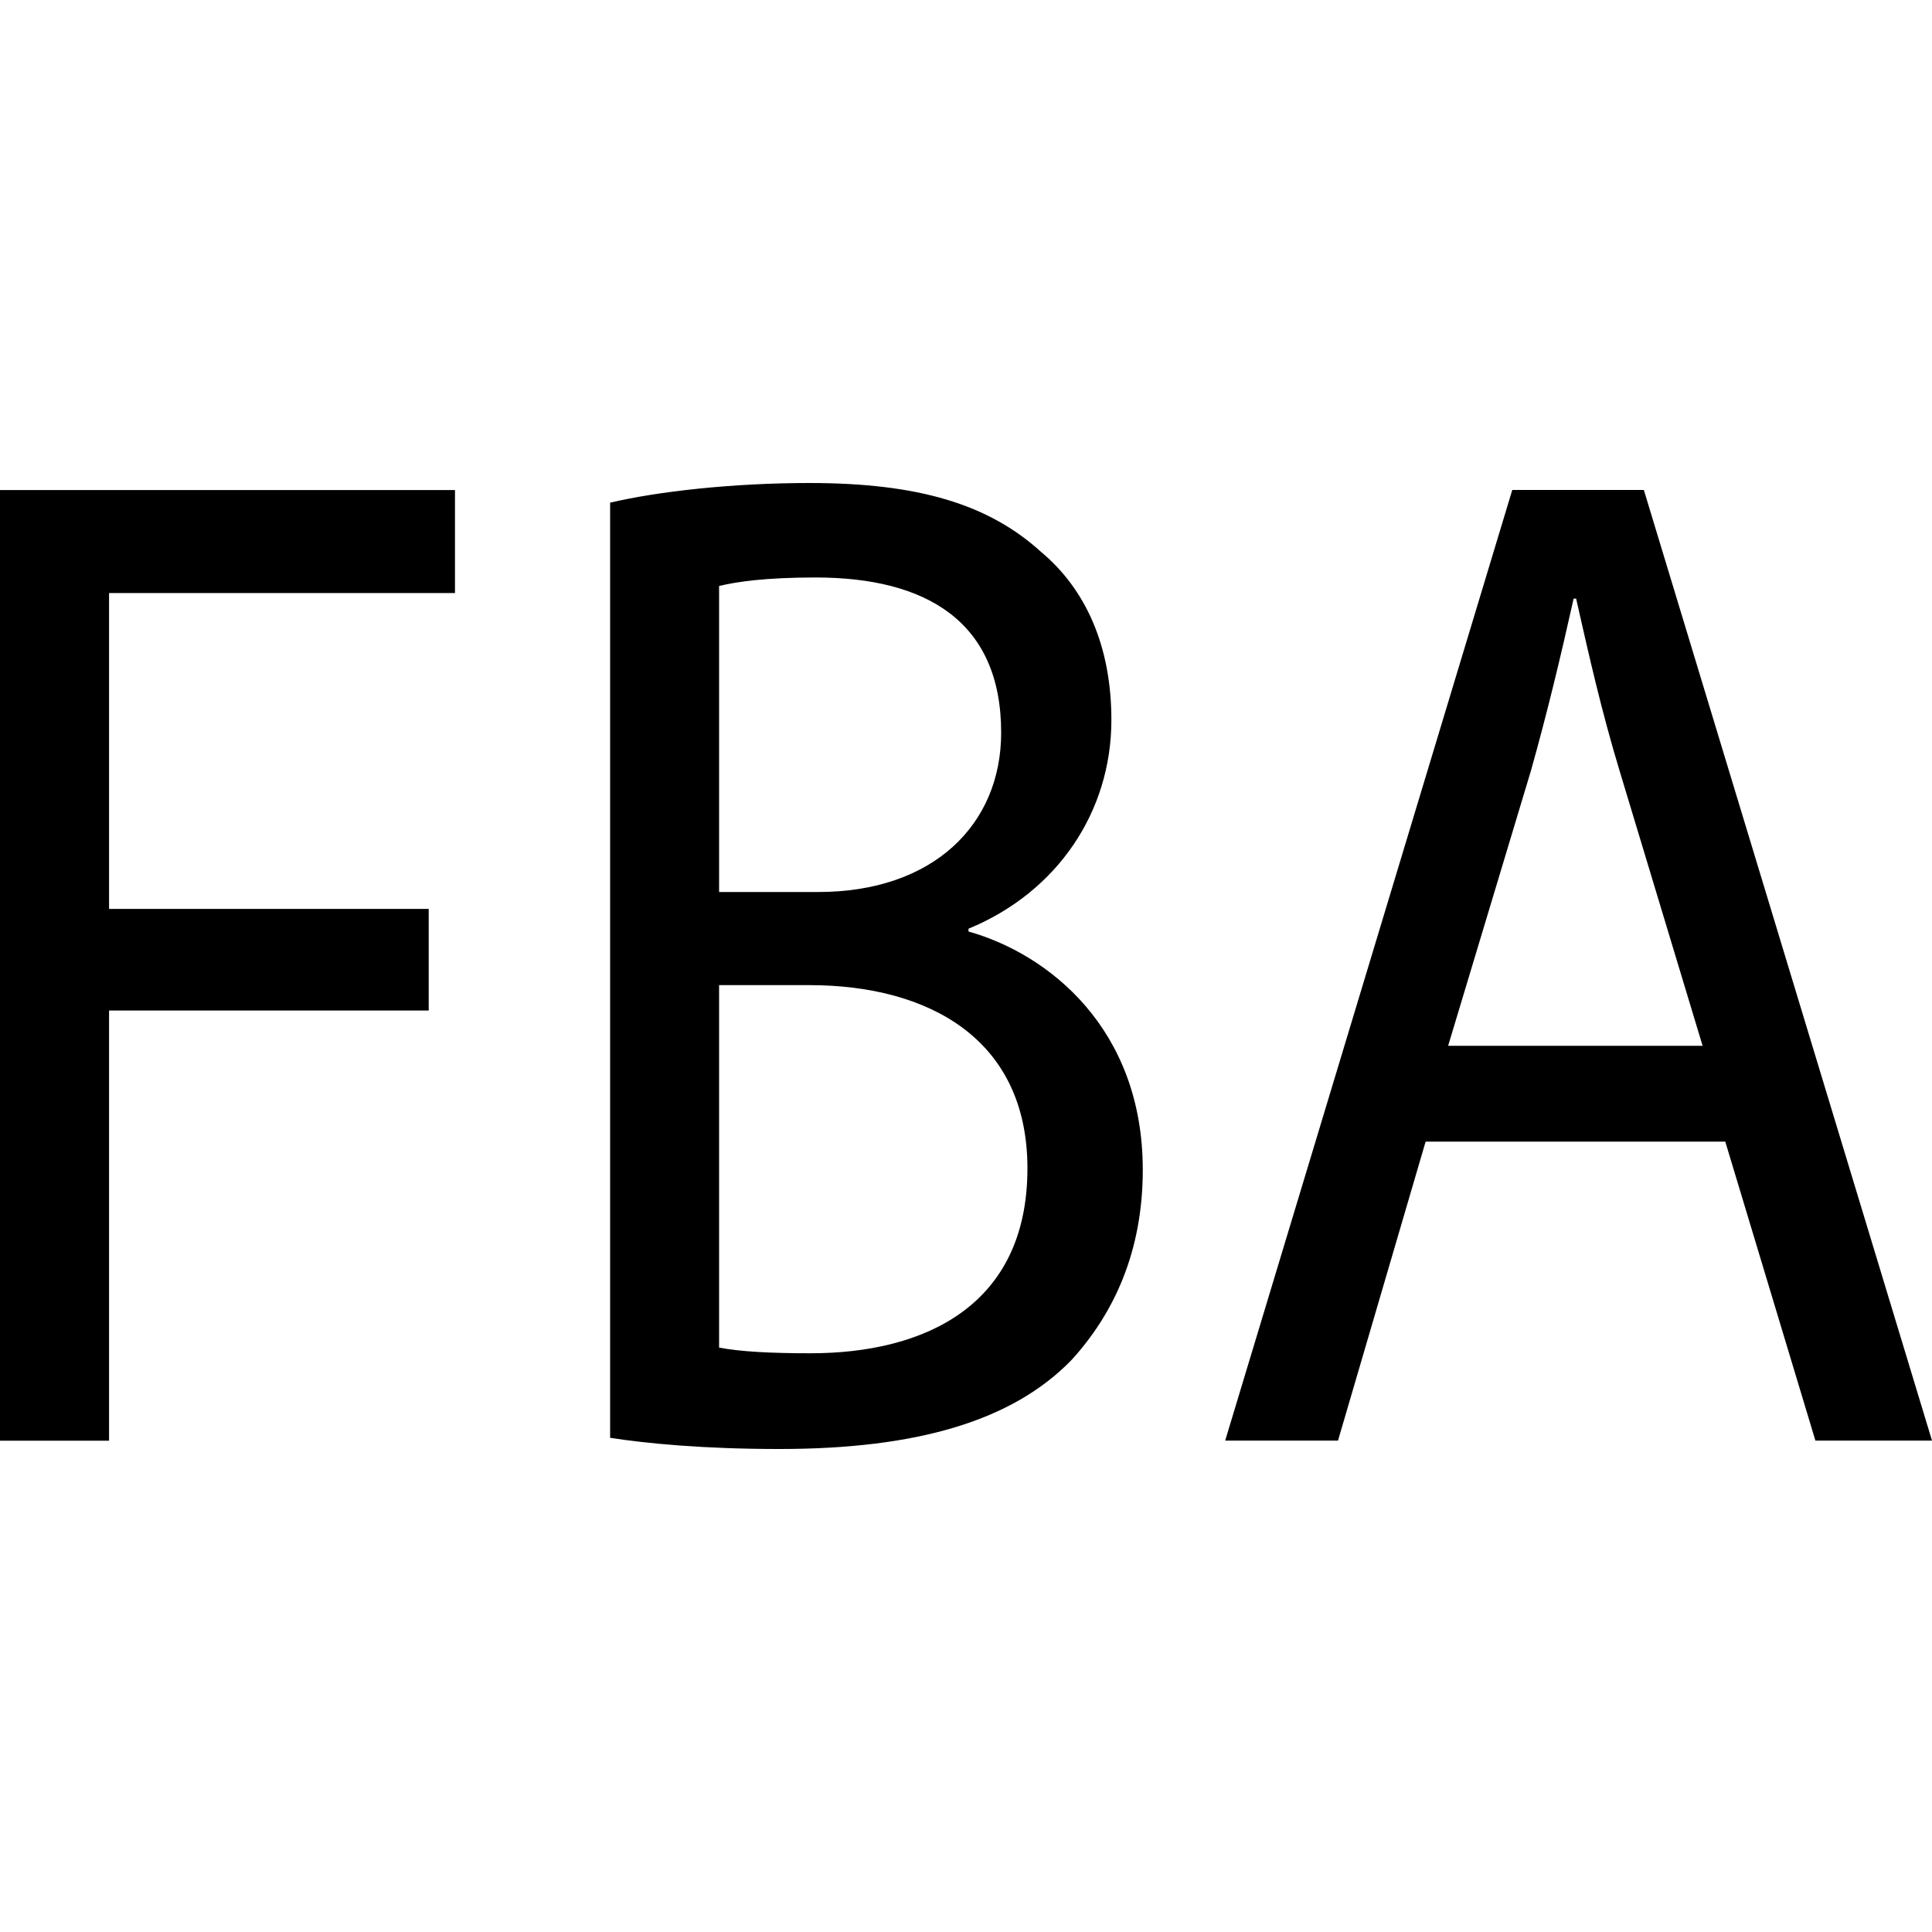 <!-- Generated by IcoMoon.io -->
<svg version="1.1" xmlns="http://www.w3.org/2000/svg" width="1024" height="1024" viewBox="0 0 1024 1024">
<title></title>
<g id="icomoon-ignore">
</g>
<path d="M0 259.739h241.152v54.579h-183.347v167.424h169.421v53.862h-169.421v227.994h-57.805v-503.859zM323.328 266.446c25.242-5.99 65.126-10.445 105.626-10.445 57.805 0 95.027 11.213 122.931 36.608 23.245 19.456 37.171 49.357 37.171 88.986 0 48.589-28.57 91.187-75.725 110.643v1.485c42.496 11.93 92.365 51.558 92.365 126.31 0 43.315-15.309 76.237-37.888 100.915-31.232 32.102-81.715 47.053-154.778 47.053-39.834 0-70.4-2.918-89.651-5.939v-495.616zM381.133 472.782h52.48c61.133 0 97.024-35.84 97.024-84.48 0-59.085-39.885-82.227-98.355-82.227-26.573 0-41.83 2.253-51.149 4.506v162.202zM381.133 714.241c11.264 2.202 27.904 3.021 48.486 3.021 59.75 0 114.944-24.678 114.944-97.997 0-68.71-52.48-97.126-115.61-97.126h-47.821v192.102zM755.61 605.083l-46.438 158.464h-59.802l152.166-503.859h69.734l152.73 503.859h-61.798l-47.77-158.464h-158.822zM902.4 554.241l-43.776-144.998c-9.984-32.87-16.64-62.771-23.245-91.955h-1.331c-6.656 29.901-13.978 60.518-22.63 91.238l-43.878 145.766h134.861z"></path>
</svg>
